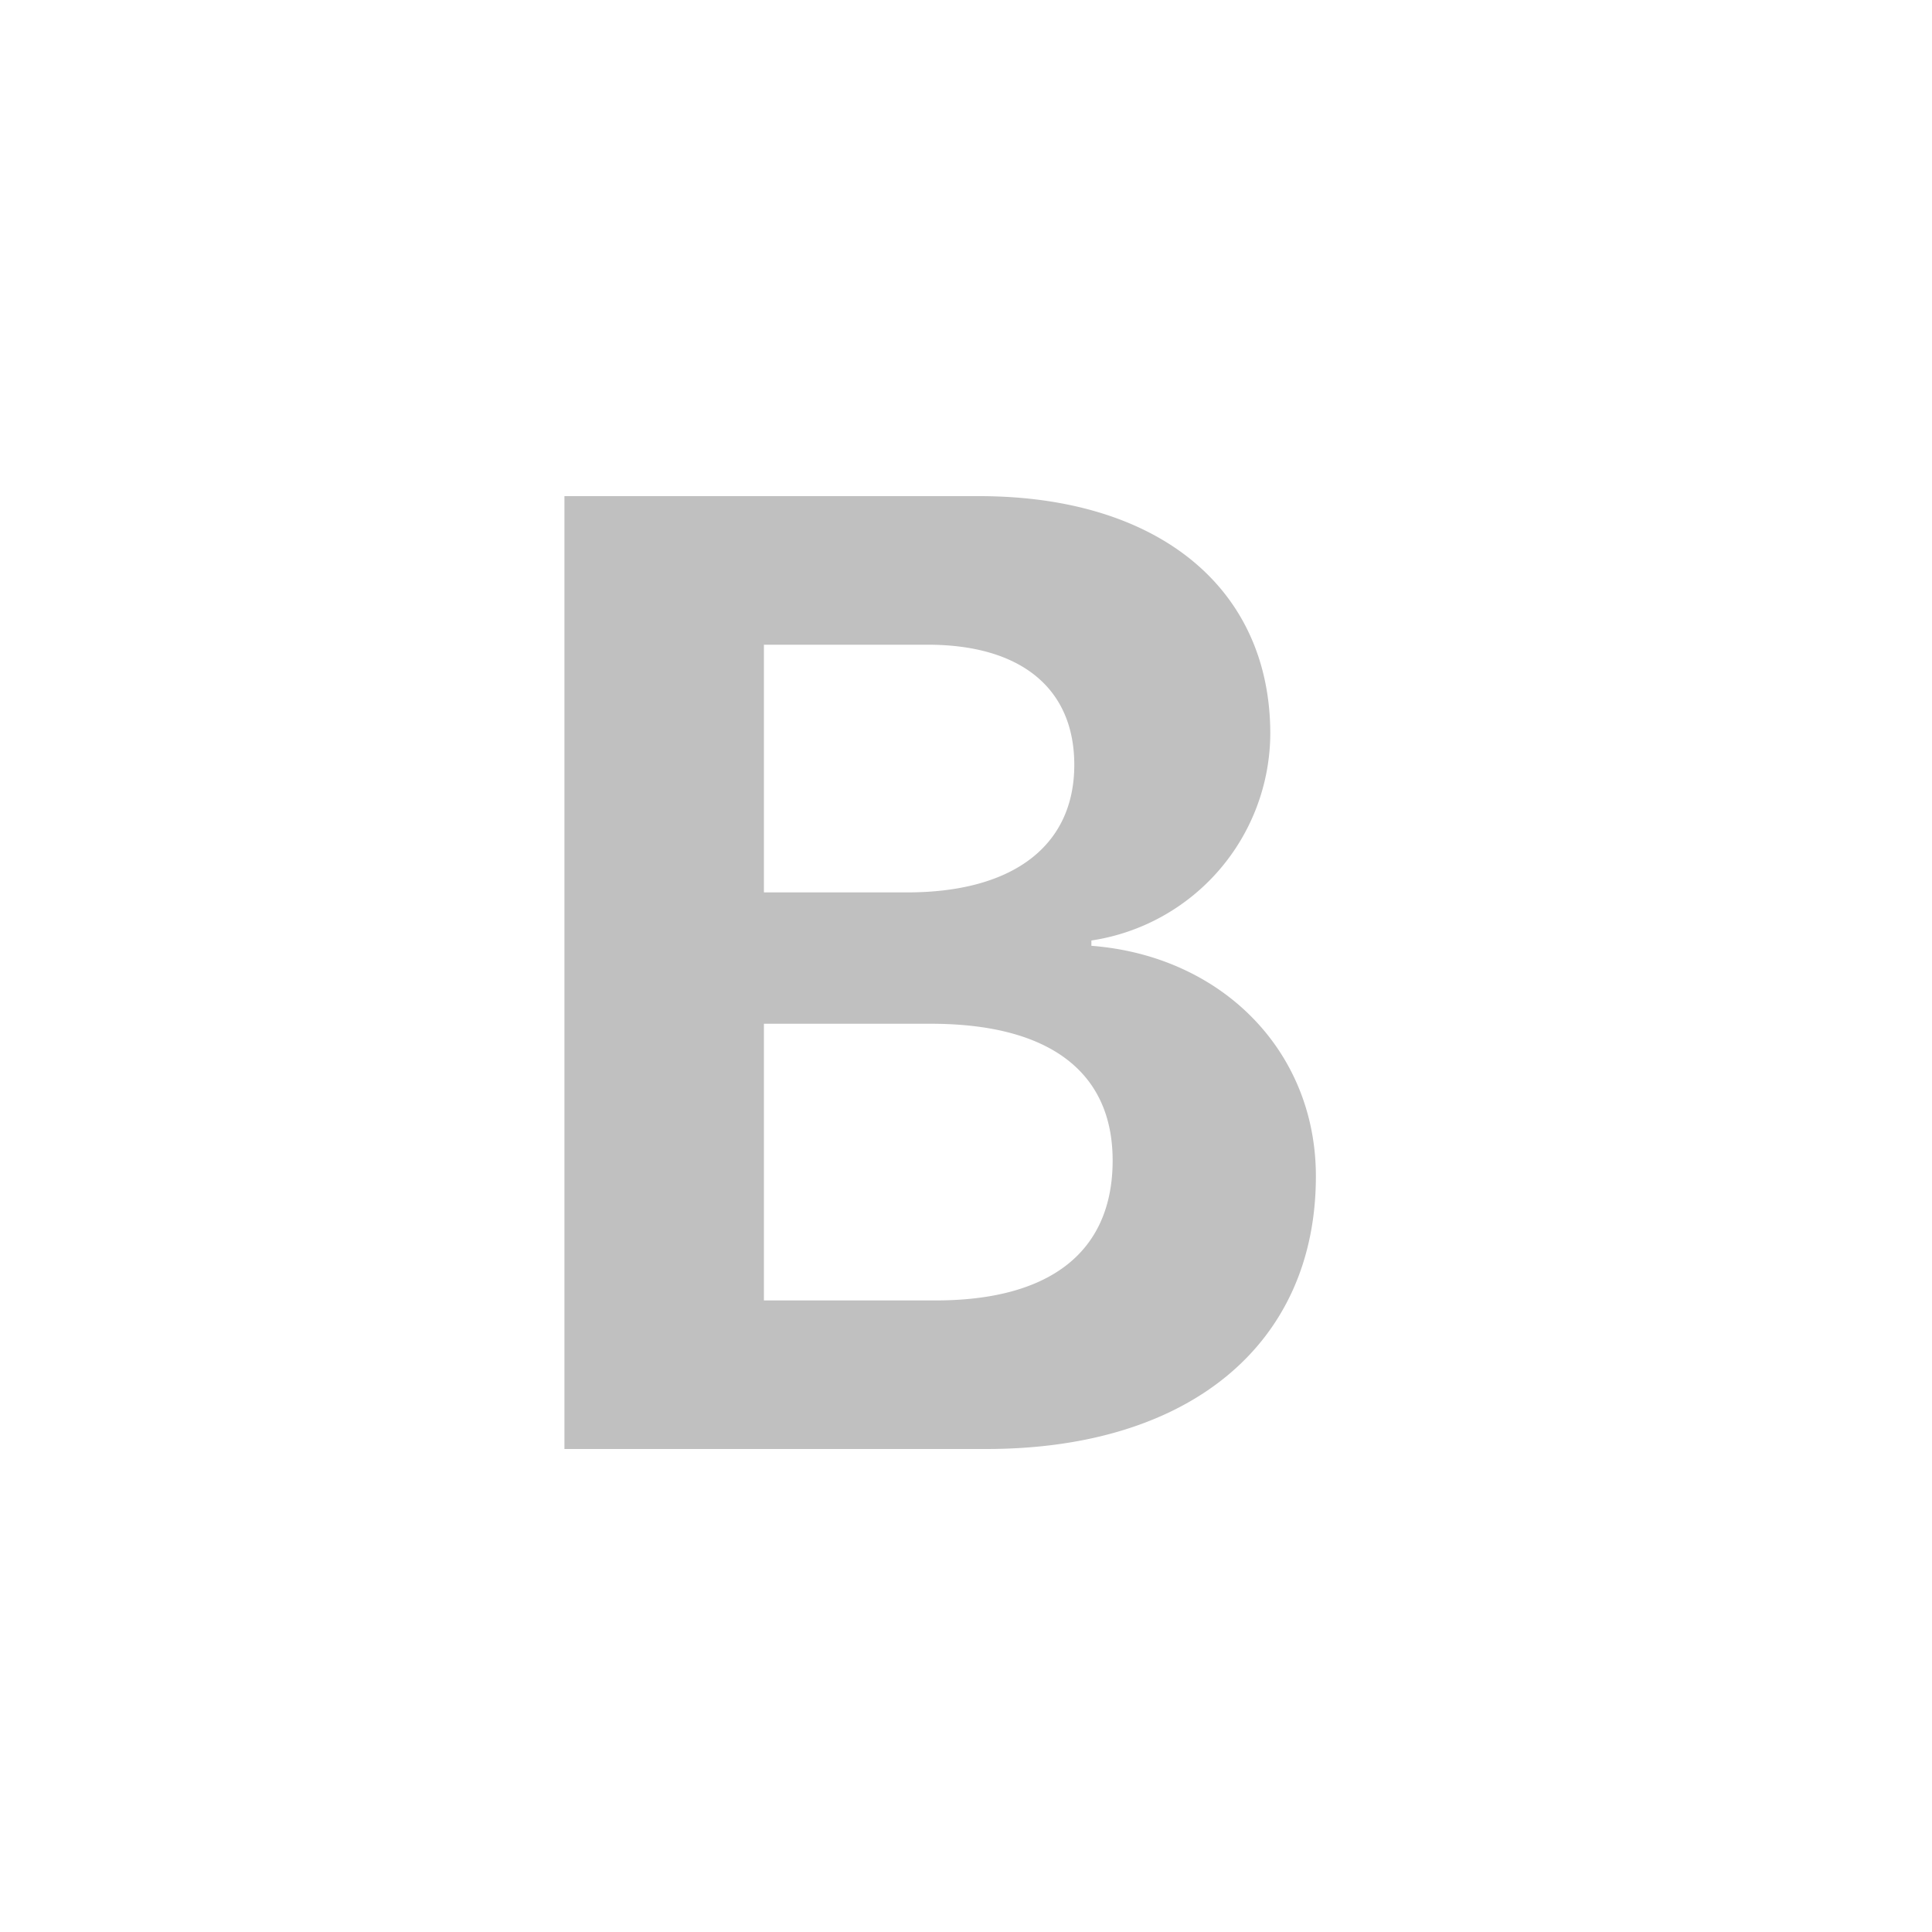 <svg class="bi bi-type-bold" width="1em" height="1em" viewBox="0 0 20 20" fill="#c0c0c0" xmlns="http://www.w3.org/2000/svg">
  <path d="M10.21 15c2.106 0 3.412-1.087 3.412-2.823 0-1.306-.984-2.283-2.324-2.386v-.055a2.176 2.176 0 001.852-2.14c0-1.51-1.162-2.46-3.014-2.46H5.843V15h4.368zM7.908 6.674h1.696c.963 0 1.517.451 1.517 1.244 0 .834-.629 1.32-1.73 1.32H7.908V6.673zm0 6.788v-2.864h1.73c1.216 0 1.88.492 1.88 1.415 0 .943-.643 1.449-1.832 1.449H7.907z"/>
</svg>